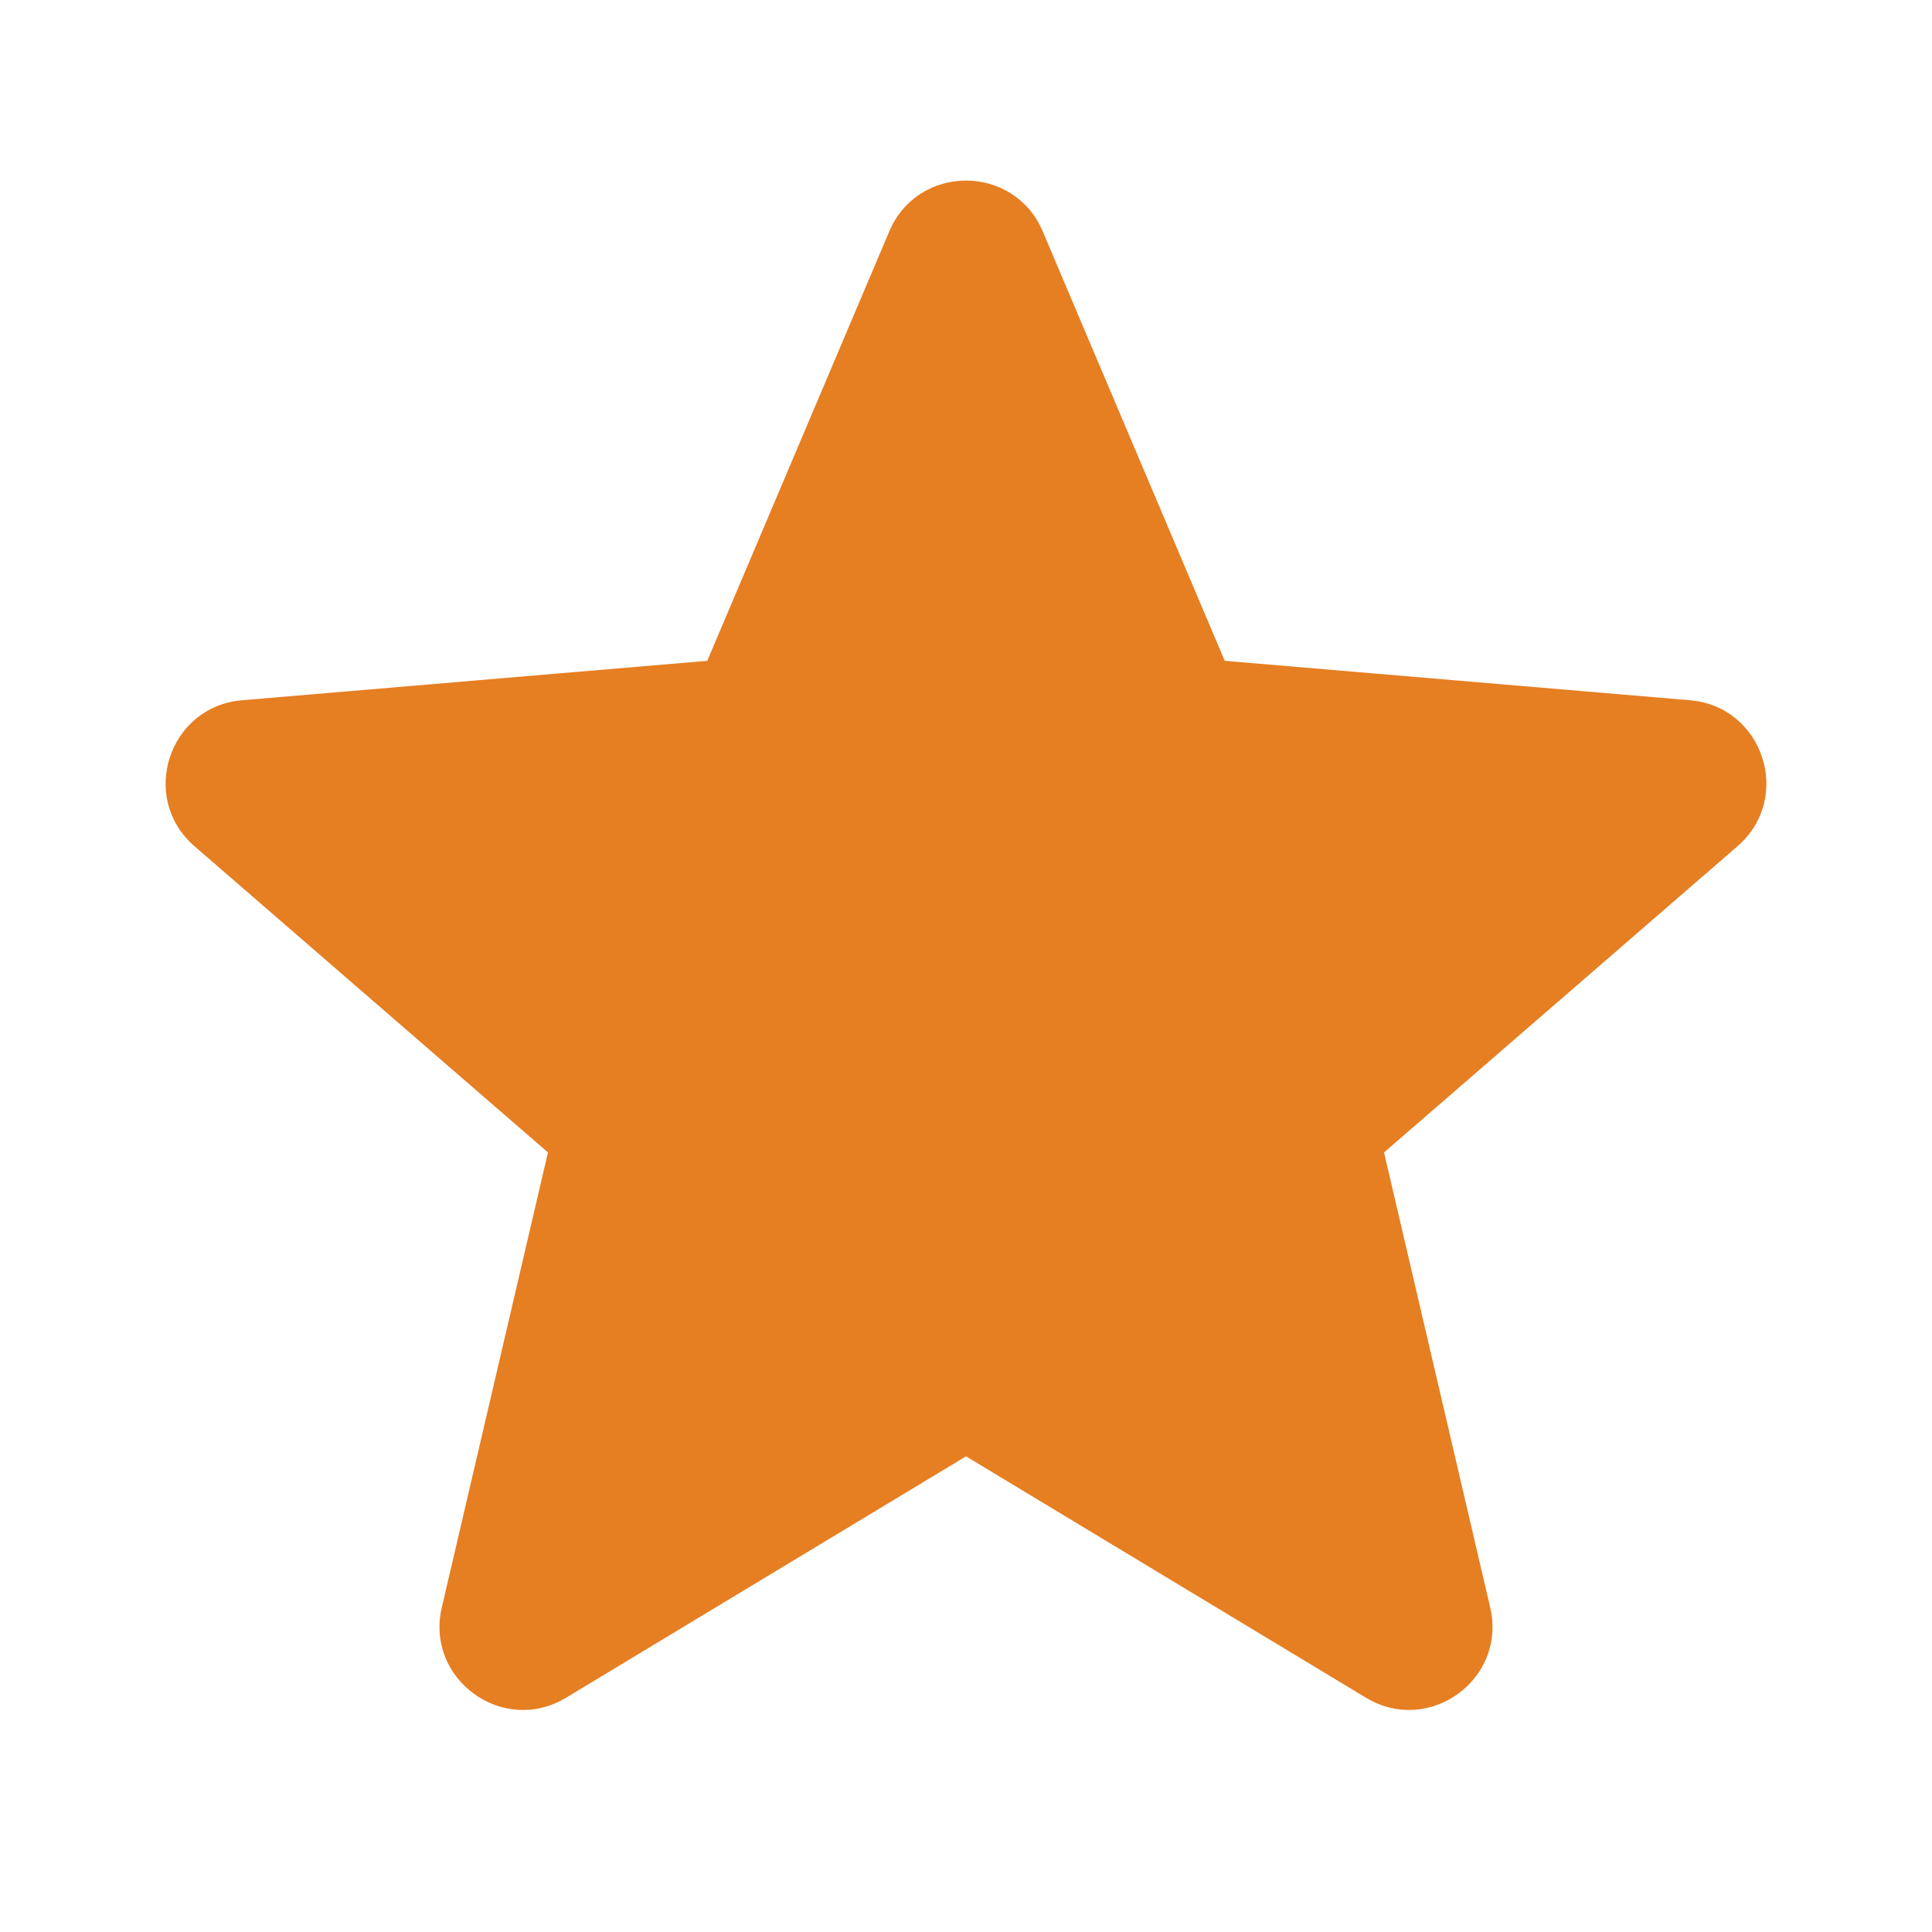 <svg xmlns="http://www.w3.org/2000/svg" x="0px" y="0px"
width="10" height="10"
viewBox="0 0 172 172"
style=" fill:#000000;"><g fill="none" fill-rule="nonzero" stroke="none" stroke-width="1" stroke-linecap="butt" stroke-linejoin="miter" stroke-miterlimit="10" stroke-dasharray="" stroke-dashoffset="0" font-family="none" font-weight="none" font-size="none" text-anchor="none" style="mix-blend-mode: normal"><path d="M0,172v-172h172v172z" fill="none"></path><g fill="#e67e22"><path d="M86,129.652l35.611,21.493c5.619,3.39 12.549,-1.648 11.058,-8.034l-9.453,-40.513l31.469,-27.262c4.959,-4.293 2.308,-12.441 -4.228,-12.993l-41.423,-3.512l-16.204,-38.234c-2.558,-6.027 -11.101,-6.027 -13.66,0l-16.204,38.234l-41.423,3.512c-6.536,0.552 -9.188,8.7 -4.228,12.993l31.469,27.262l-9.453,40.513c-1.491,6.386 5.439,11.424 11.058,8.034z"></path></g></g></svg>